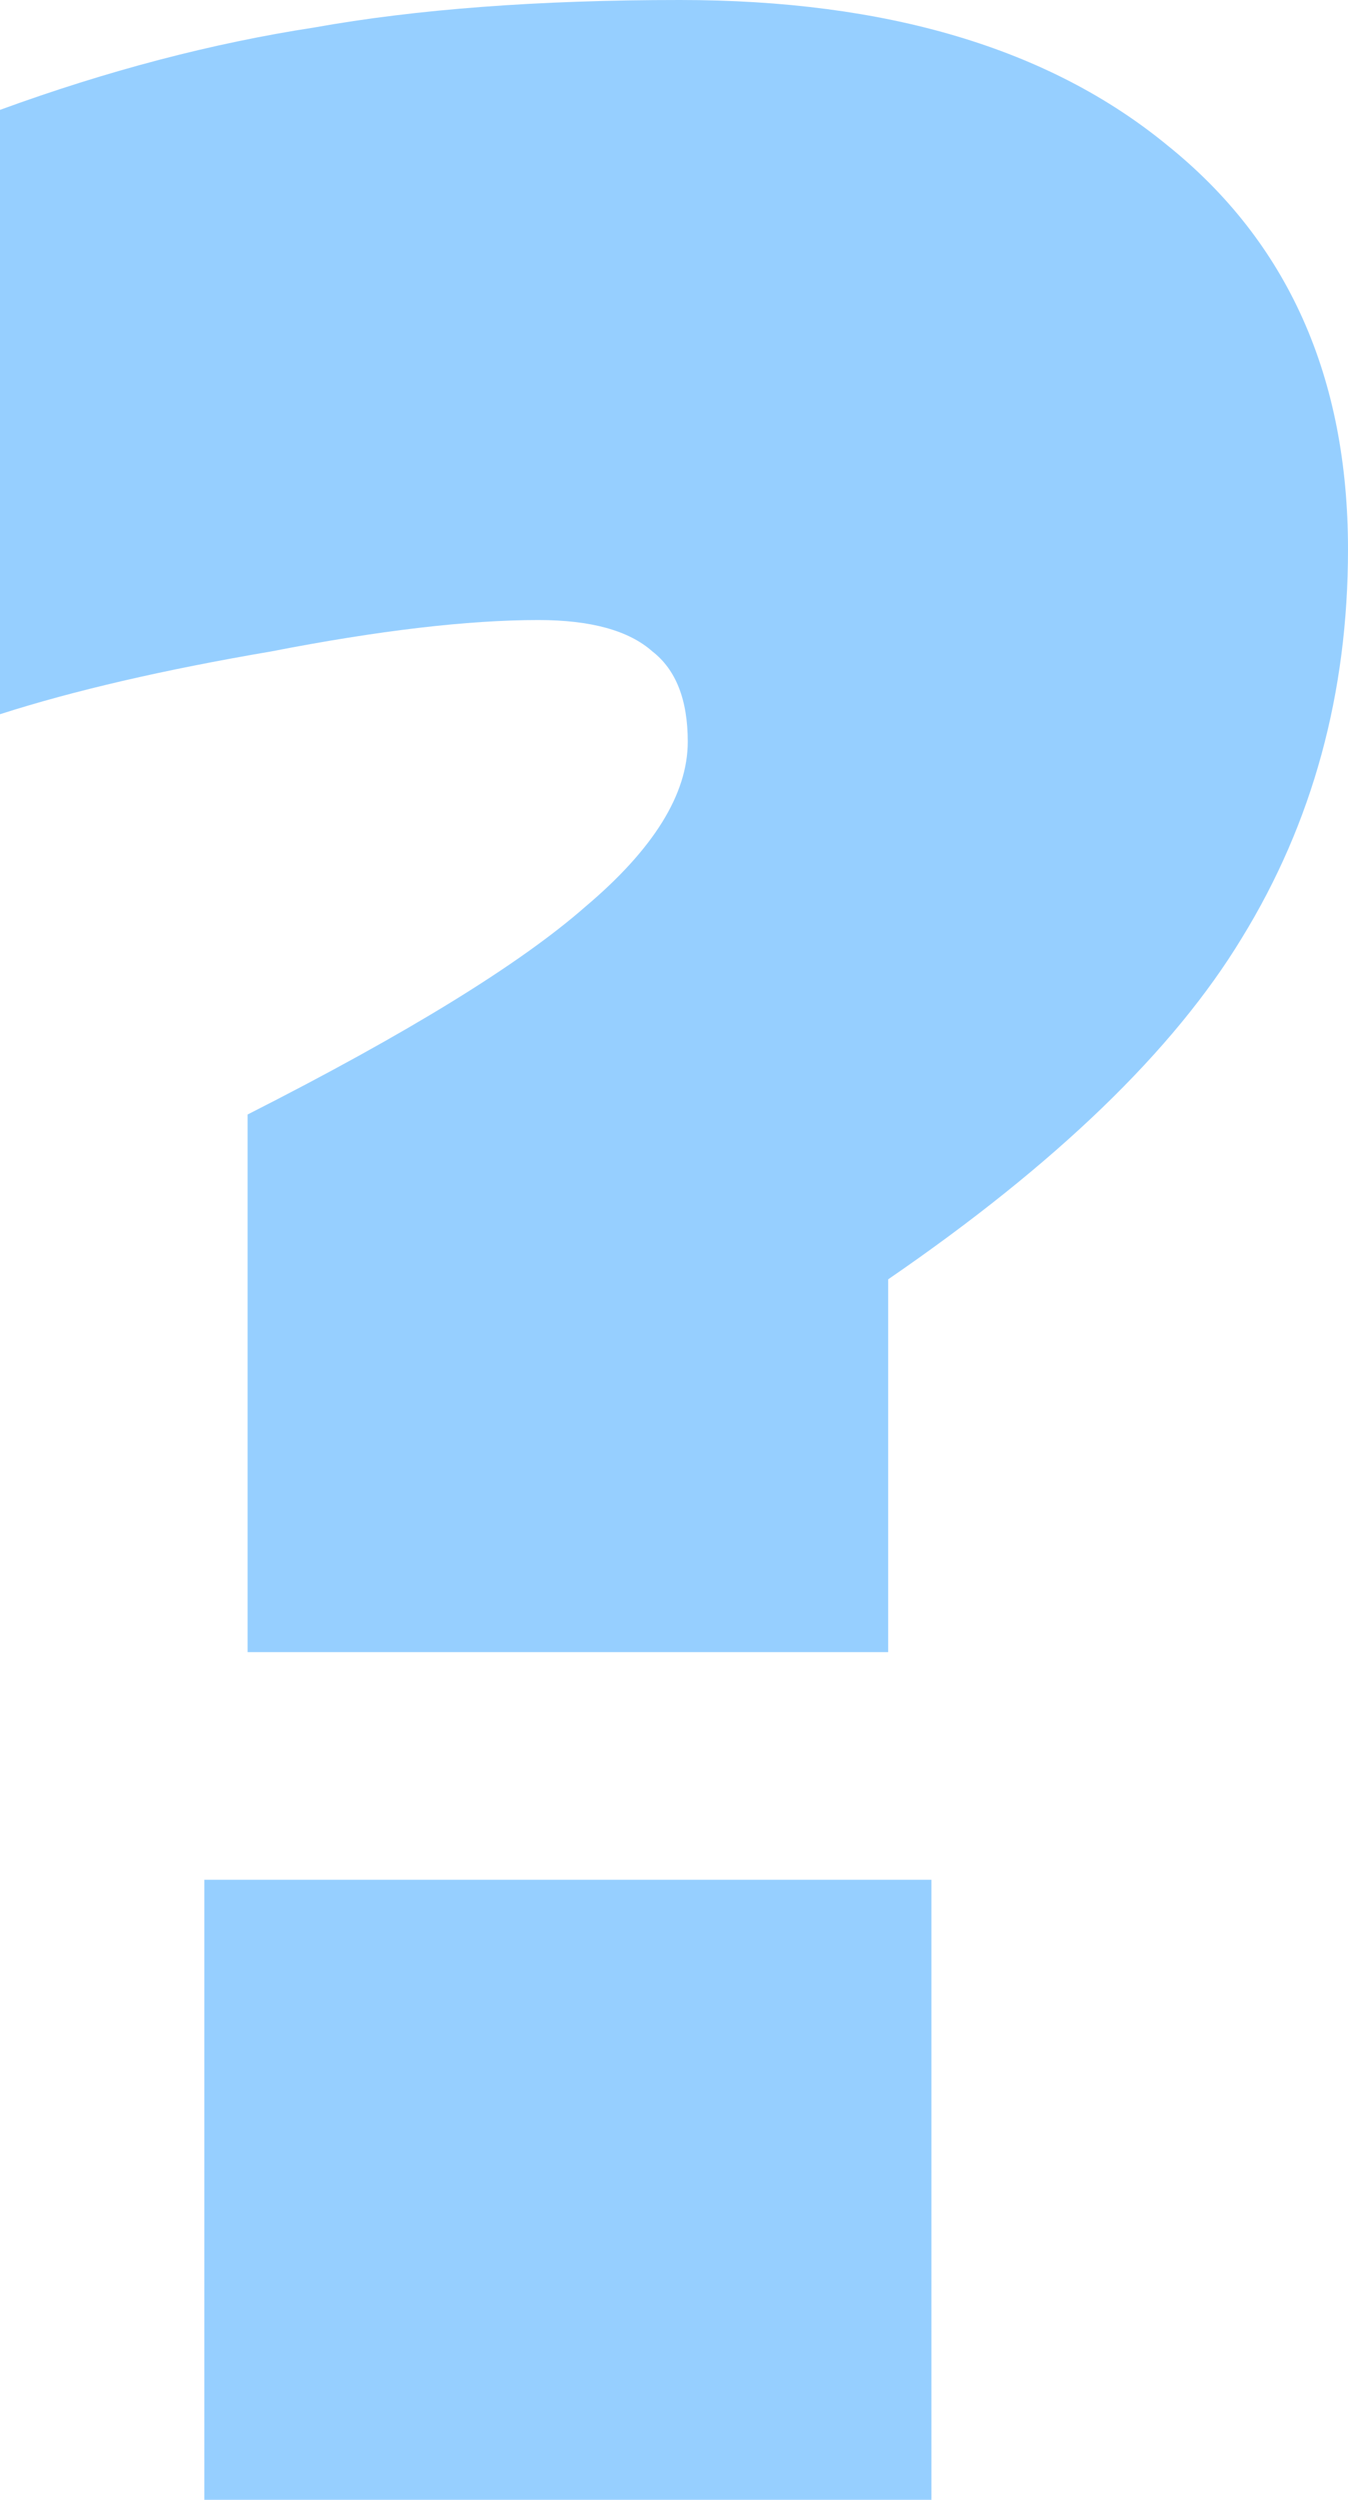 <svg width="116" height="215" viewBox="0 0 116 215" fill="none" xmlns="http://www.w3.org/2000/svg">
<path d="M58.507 0C76.319 0 90.297 4.163 100.443 12.488C110.814 20.814 116 32.402 116 47.253C116 59.629 112.956 70.767 106.869 80.667C101.007 90.343 90.861 100.131 76.431 110.031V142.096H21.306V95.856C35.059 88.88 44.754 82.917 50.391 77.967C56.253 73.017 59.184 68.291 59.184 63.791C59.184 60.191 58.169 57.603 56.14 56.028C54.111 54.228 50.842 53.328 46.332 53.328C40.245 53.328 32.579 54.228 23.335 56.028C14.091 57.603 6.313 59.404 0 61.429V9.451C9.244 6.075 18.262 3.713 27.055 2.363C35.848 0.788 46.332 0 58.507 0ZM80.152 161.672V215H17.586V161.672H80.152Z" fill="#96CFFF"/>
</svg>
